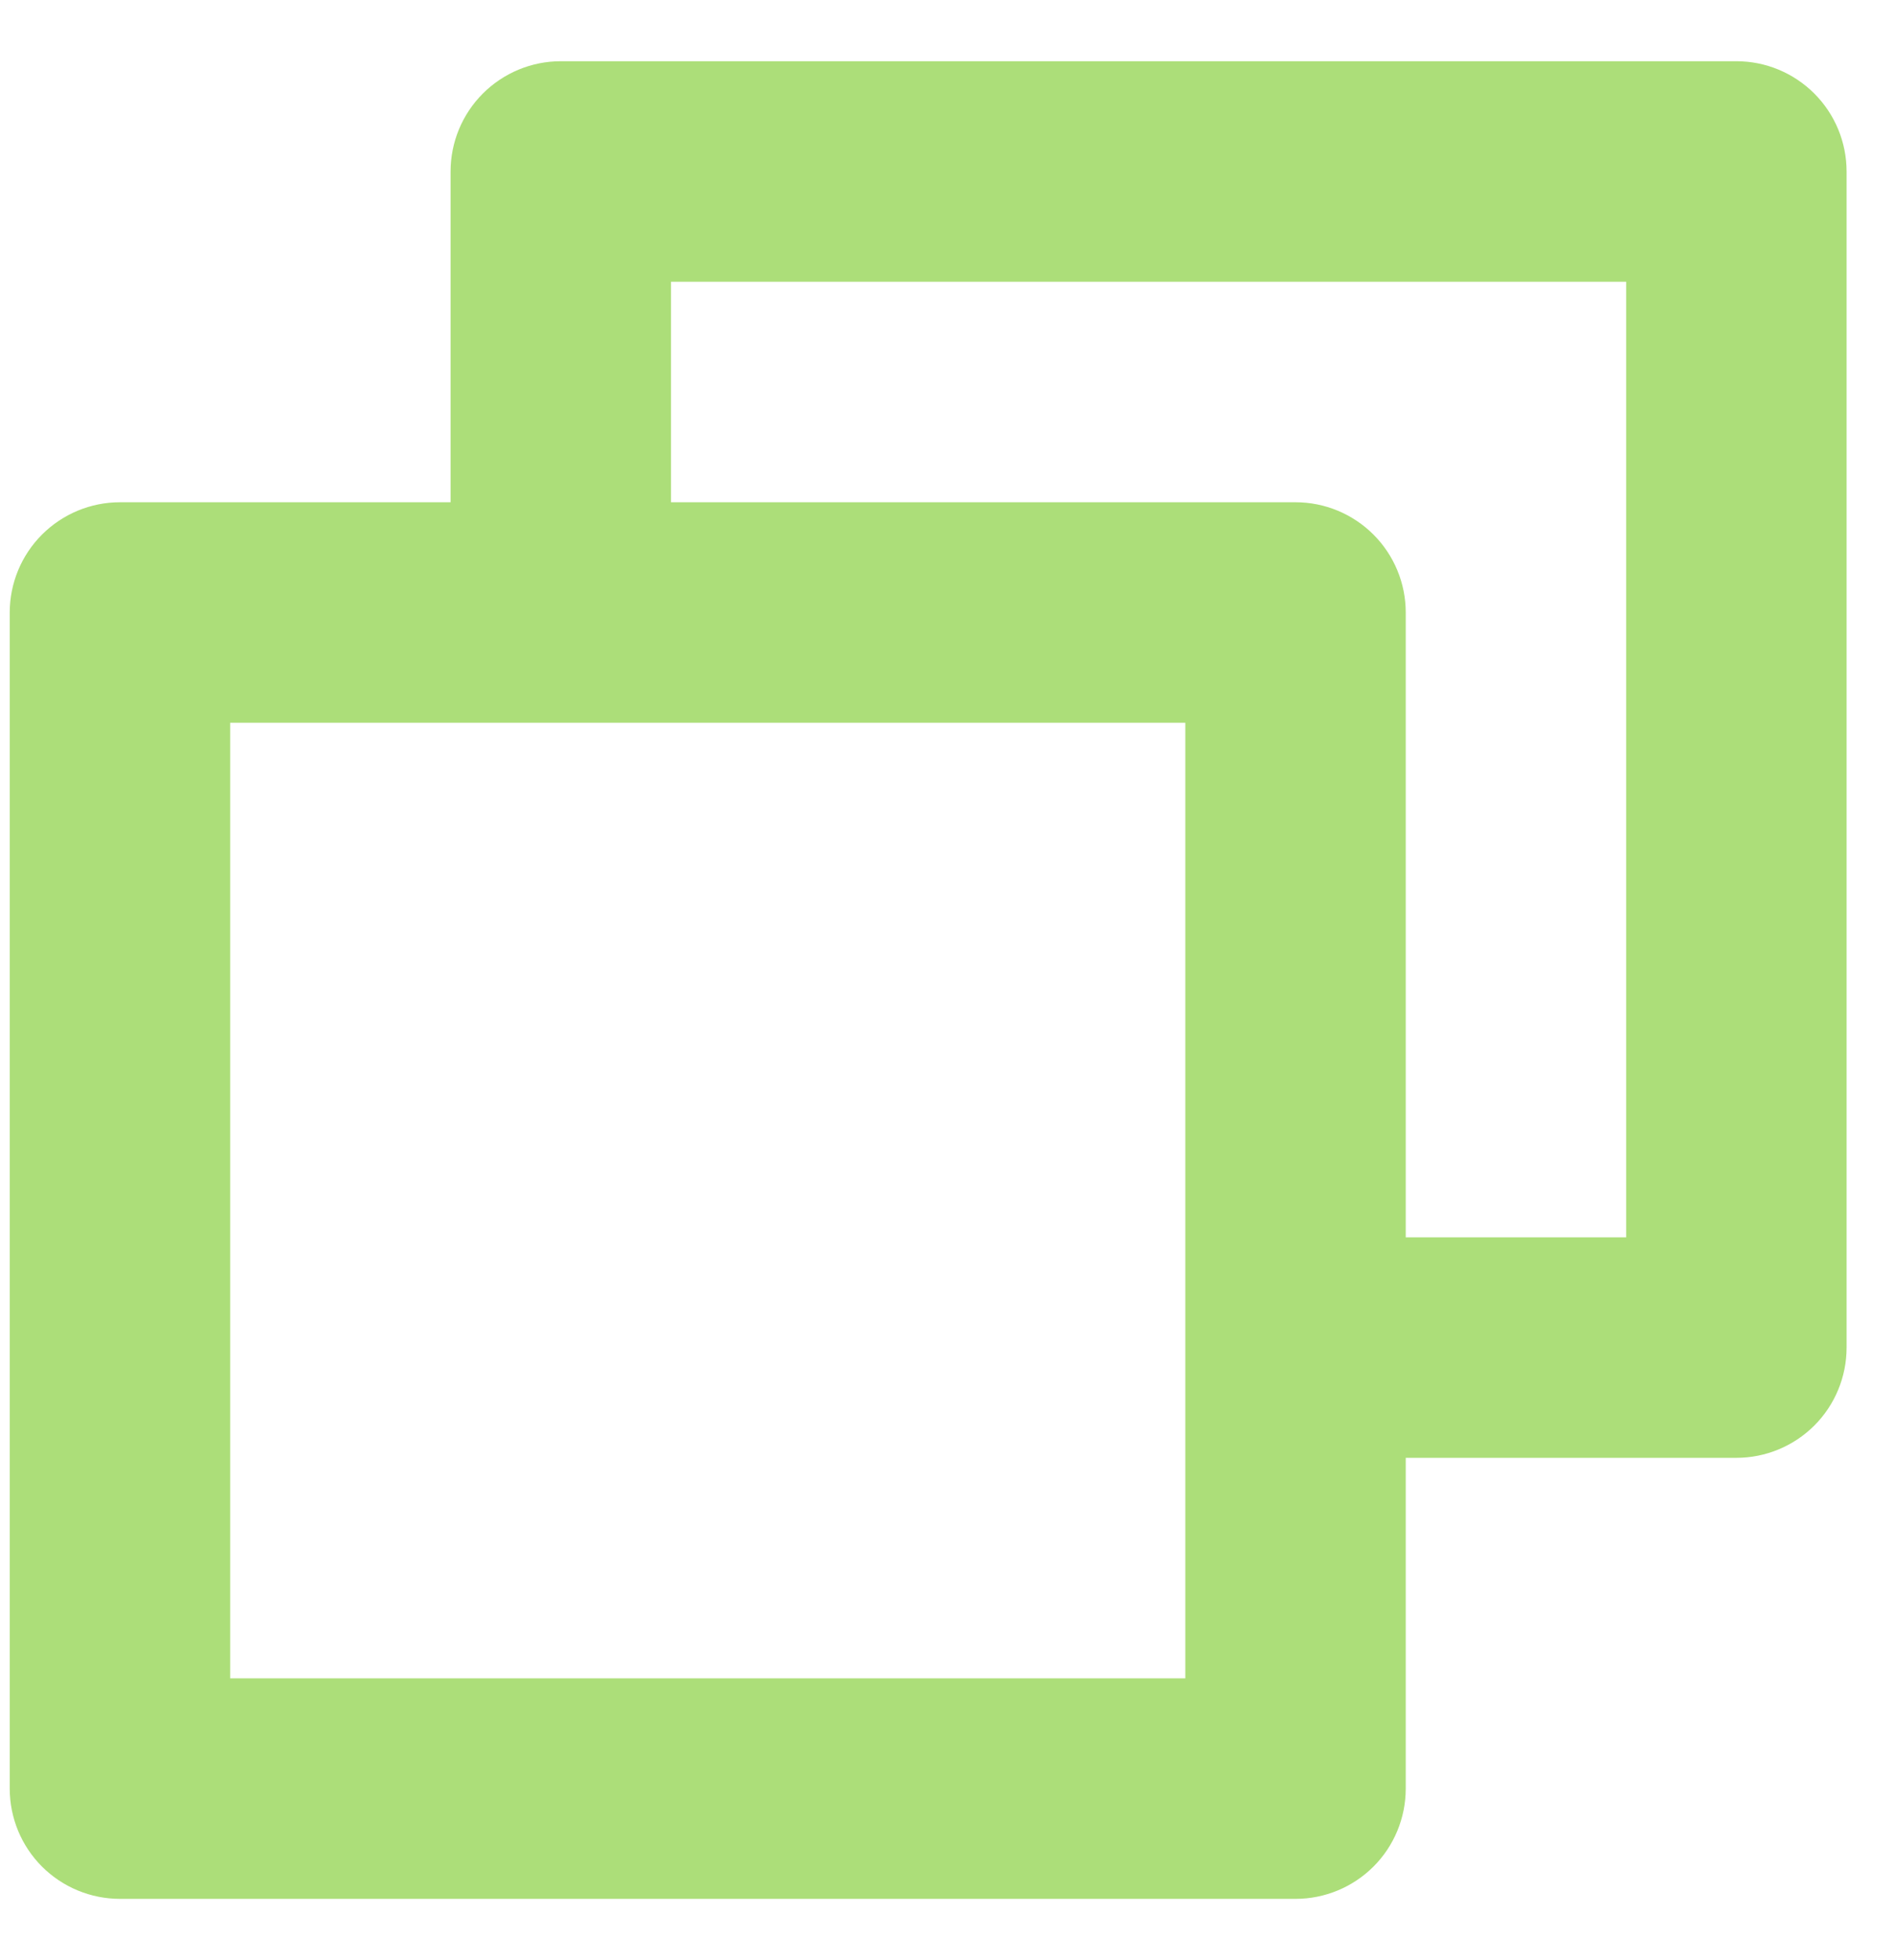 <svg width="29" height="30" viewBox="0 0 29 30" fill="none" xmlns="http://www.w3.org/2000/svg">
<path d="M26.587 0.937H8.587C8.139 0.937 7.71 1.115 7.393 1.432C7.077 1.748 6.899 2.177 6.899 2.625V7.687H1.837C1.389 7.687 0.96 7.865 0.643 8.182C0.327 8.498 0.149 8.927 0.149 9.375V27.375C0.149 27.822 0.327 28.252 0.643 28.568C0.96 28.884 1.389 29.062 1.837 29.062H19.837C20.284 29.062 20.713 28.884 21.03 28.568C21.346 28.252 21.524 27.822 21.524 27.375V22.312H26.587C27.034 22.312 27.463 22.134 27.78 21.818C28.096 21.502 28.274 21.072 28.274 20.625V2.625C28.274 2.177 28.096 1.748 27.78 1.432C27.463 1.115 27.034 0.937 26.587 0.937ZM18.149 25.687H3.524V11.062H18.149V25.687ZM24.899 18.937H21.524V9.375C21.524 8.927 21.346 8.498 21.03 8.182C20.713 7.865 20.284 7.687 19.837 7.687H10.274V4.312H24.899V18.937Z" fill="#ACDE79"/>
</svg>
